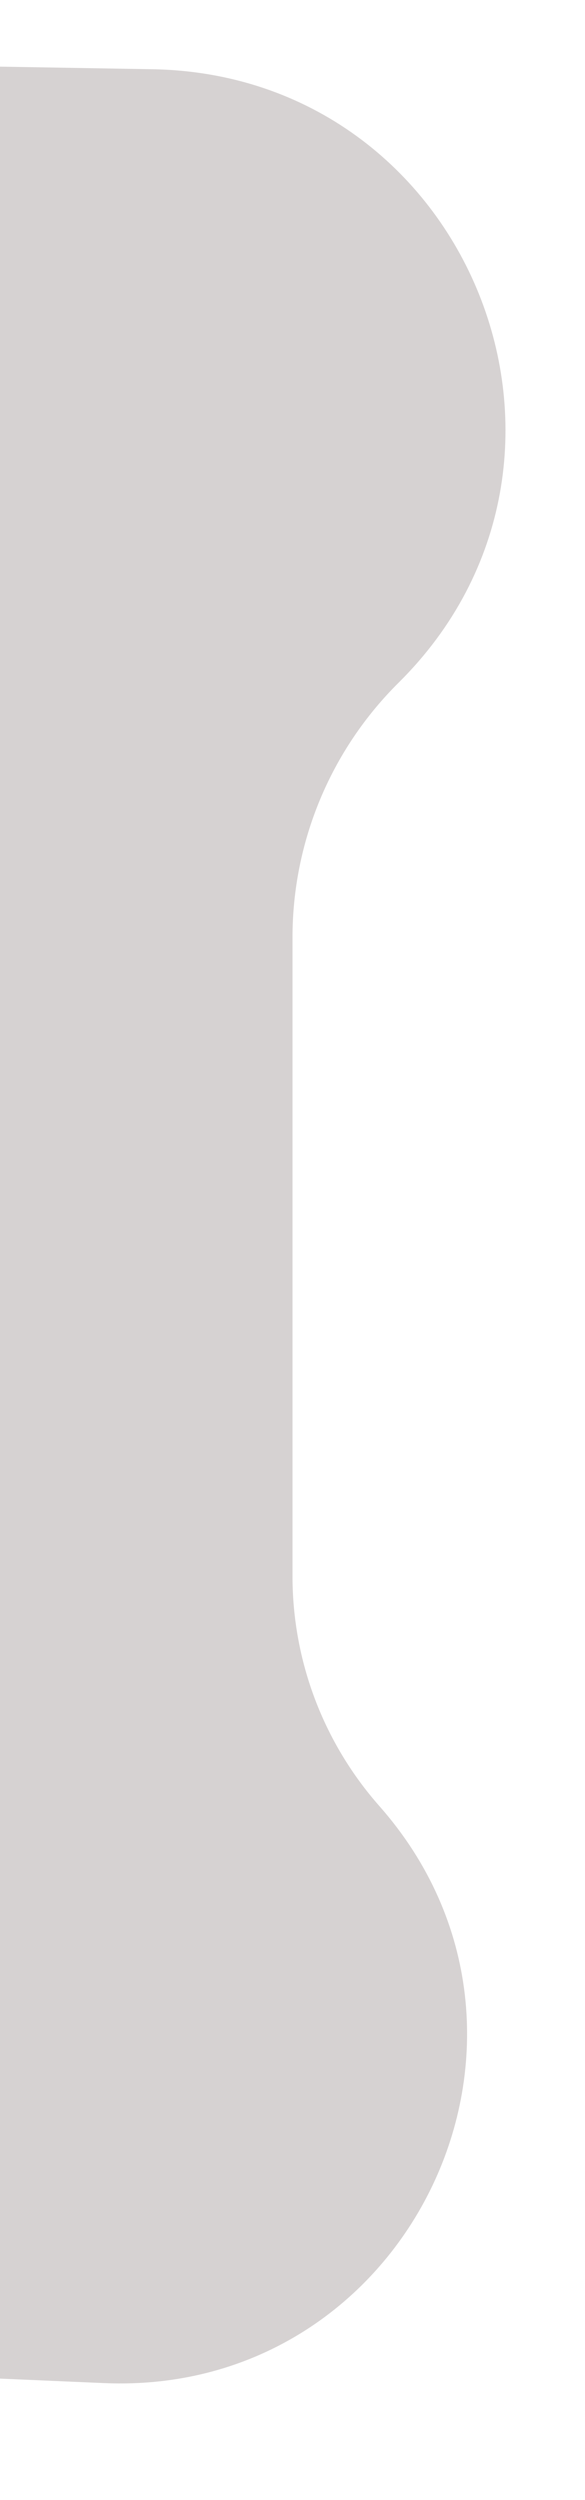 <svg width="7" height="29.9" viewBox="0 0 7 29.9" fill="none" xmlns="http://www.w3.org/2000/svg">
<g clip-path="url(#clip0_130_334)">
<path d="M4.54 21.602C6.964 24.349 4.905 28.661 1.245 28.503L-34.197 26.976C-41.355 26.667 -47 20.774 -47 13.608V13.608C-47 6.13 -40.871 0.104 -33.394 0.231L1.823 0.828C5.619 0.892 7.467 5.492 4.77 8.165V8.165C3.957 8.971 3.5 10.068 3.5 11.212V18.852C3.5 19.865 3.87 20.843 4.54 21.602V21.602Z" fill="#D6D2D2"/>
</g>
<defs>
<clipPath id="clip0_130_334">
<rect width="1176" height="888" fill="white" transform="translate(-220 -194)"/>
</clipPath>
</defs>
</svg>

